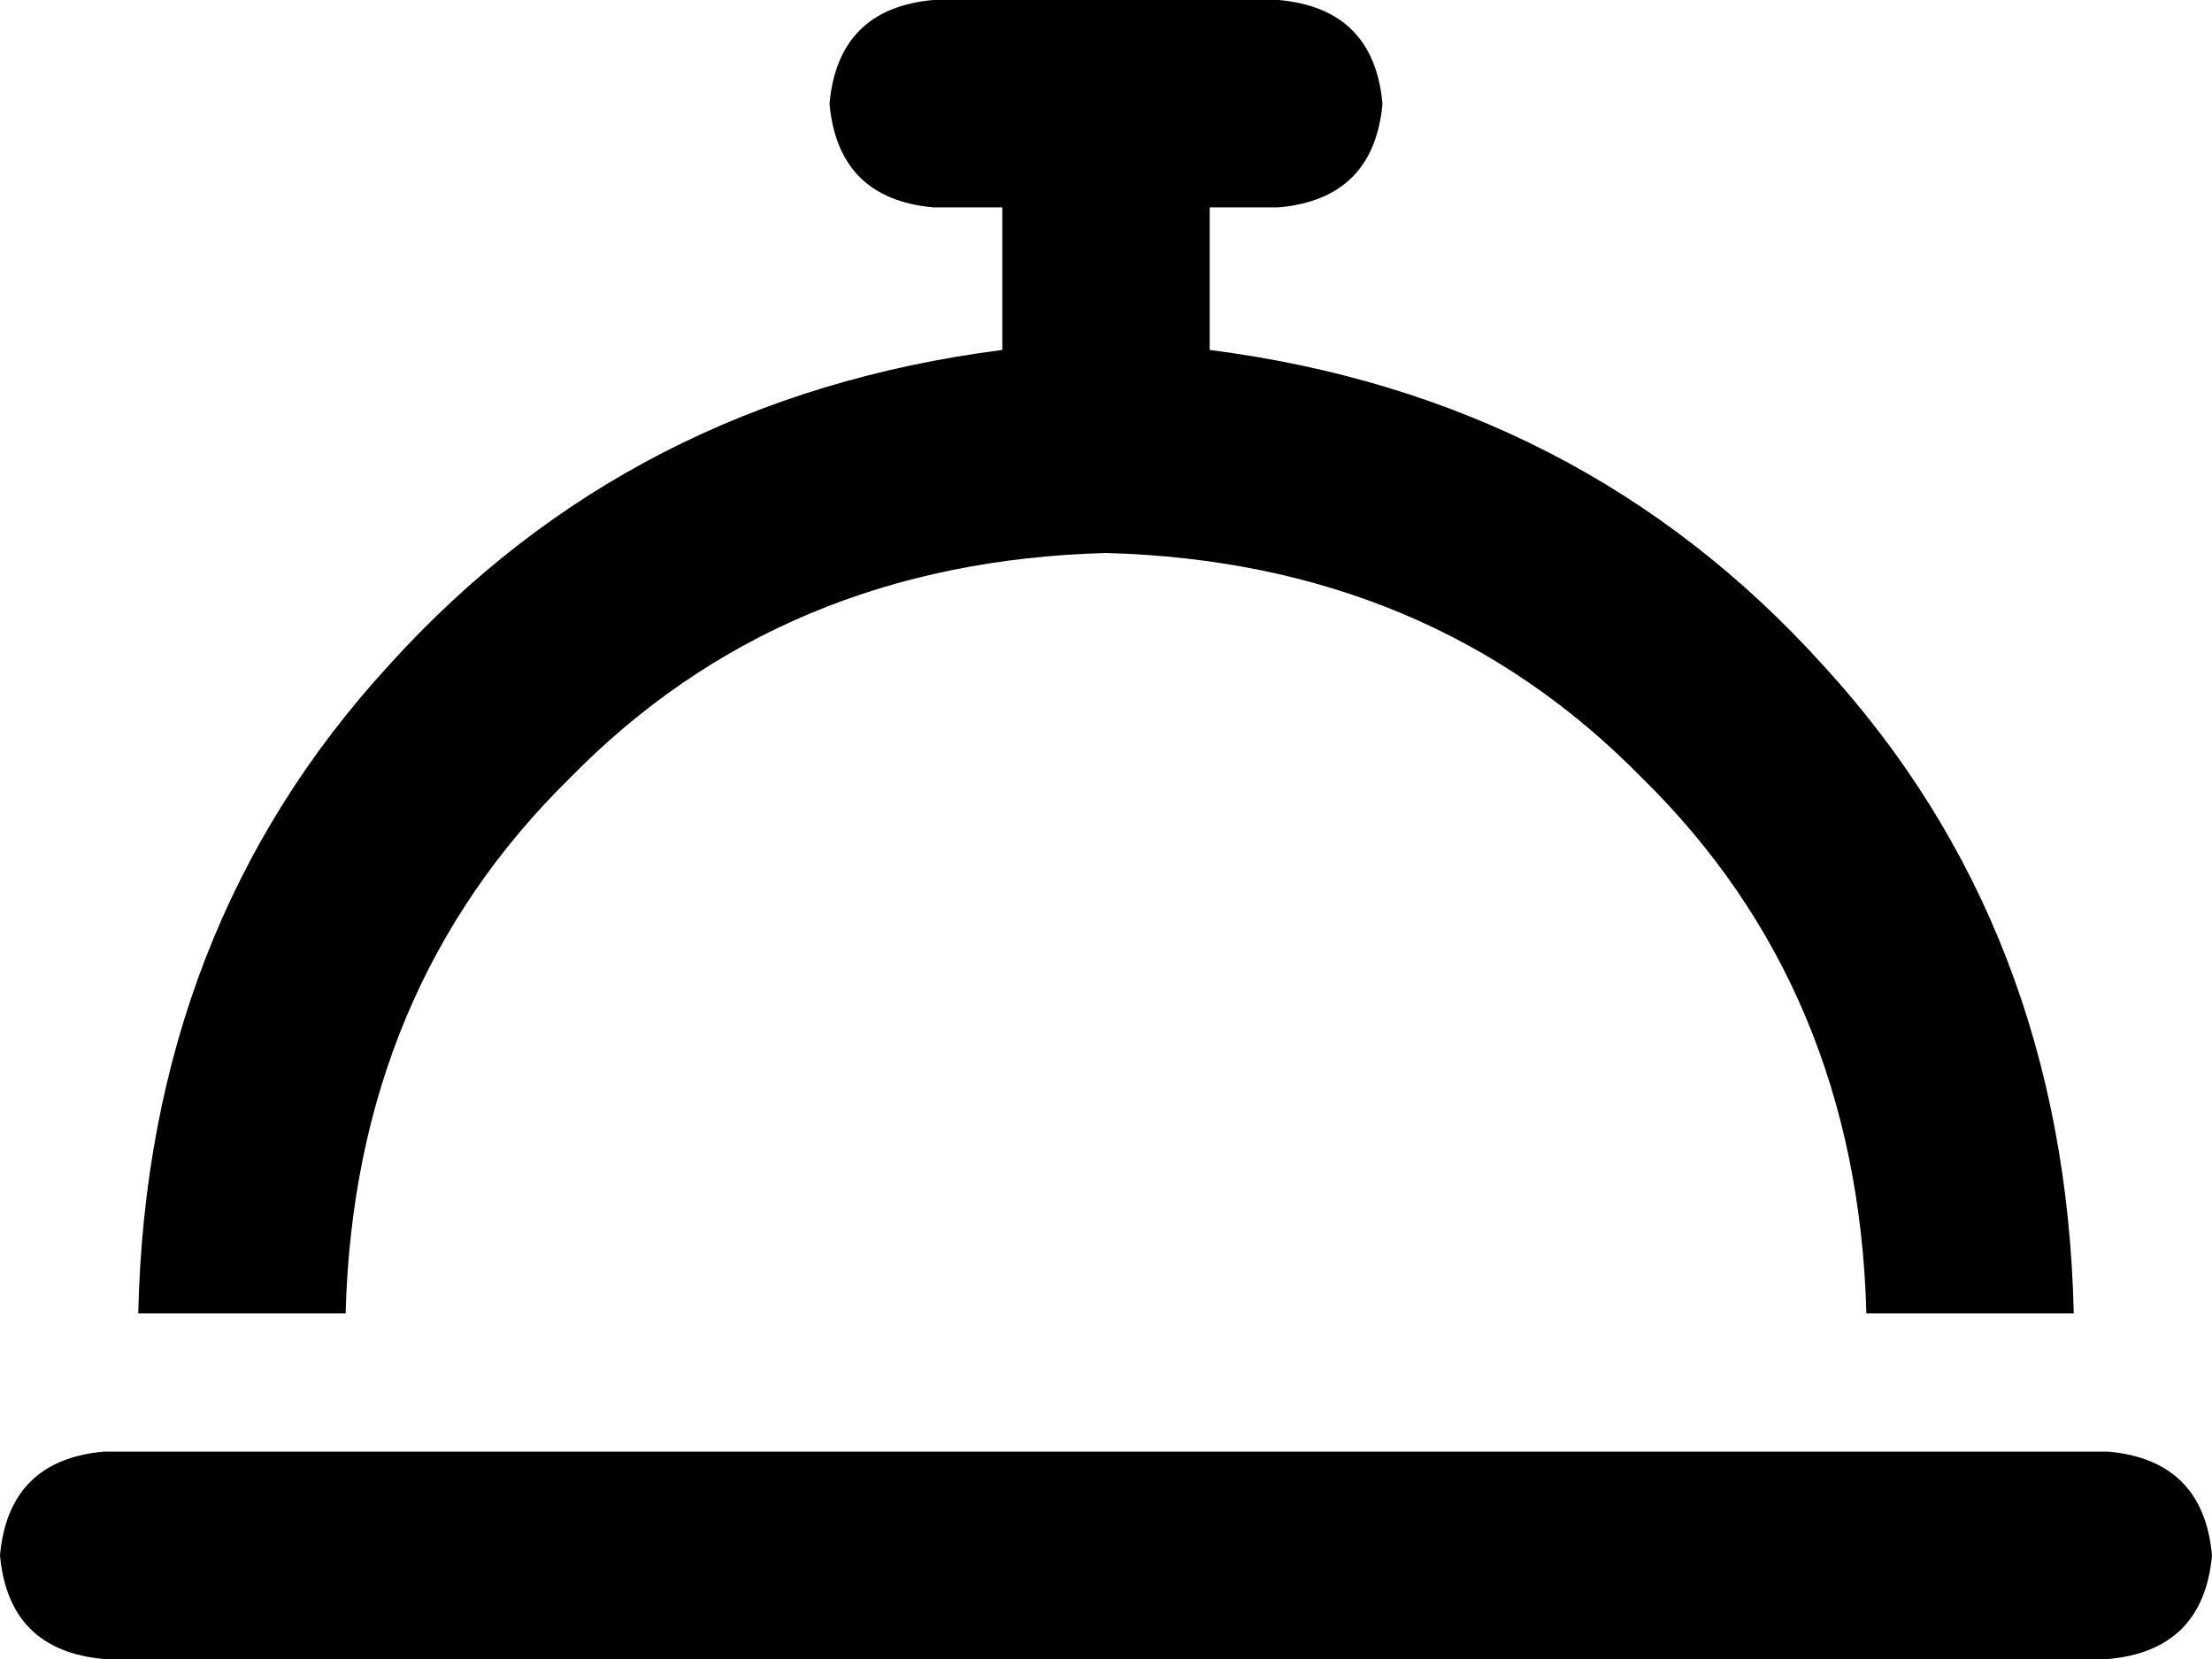 <svg xmlns="http://www.w3.org/2000/svg" viewBox="0 0 512 384">
    <path d="M 216 0 Q 194 2 192 24 Q 194 46 216 48 L 232 48 L 232 81 Q 146 92 90 154 Q 34 215 32 304 L 80 304 Q 82 229 132 180 Q 181 130 256 128 Q 331 130 380 180 Q 430 229 432 304 L 480 304 Q 478 215 422 154 Q 366 92 280 81 L 280 48 L 296 48 Q 318 46 320 24 Q 318 2 296 0 L 256 0 L 216 0 L 216 0 Z M 24 336 Q 2 338 0 360 Q 2 382 24 384 L 488 384 Q 510 382 512 360 Q 510 338 488 336 L 24 336 L 24 336 Z"/>
</svg>
